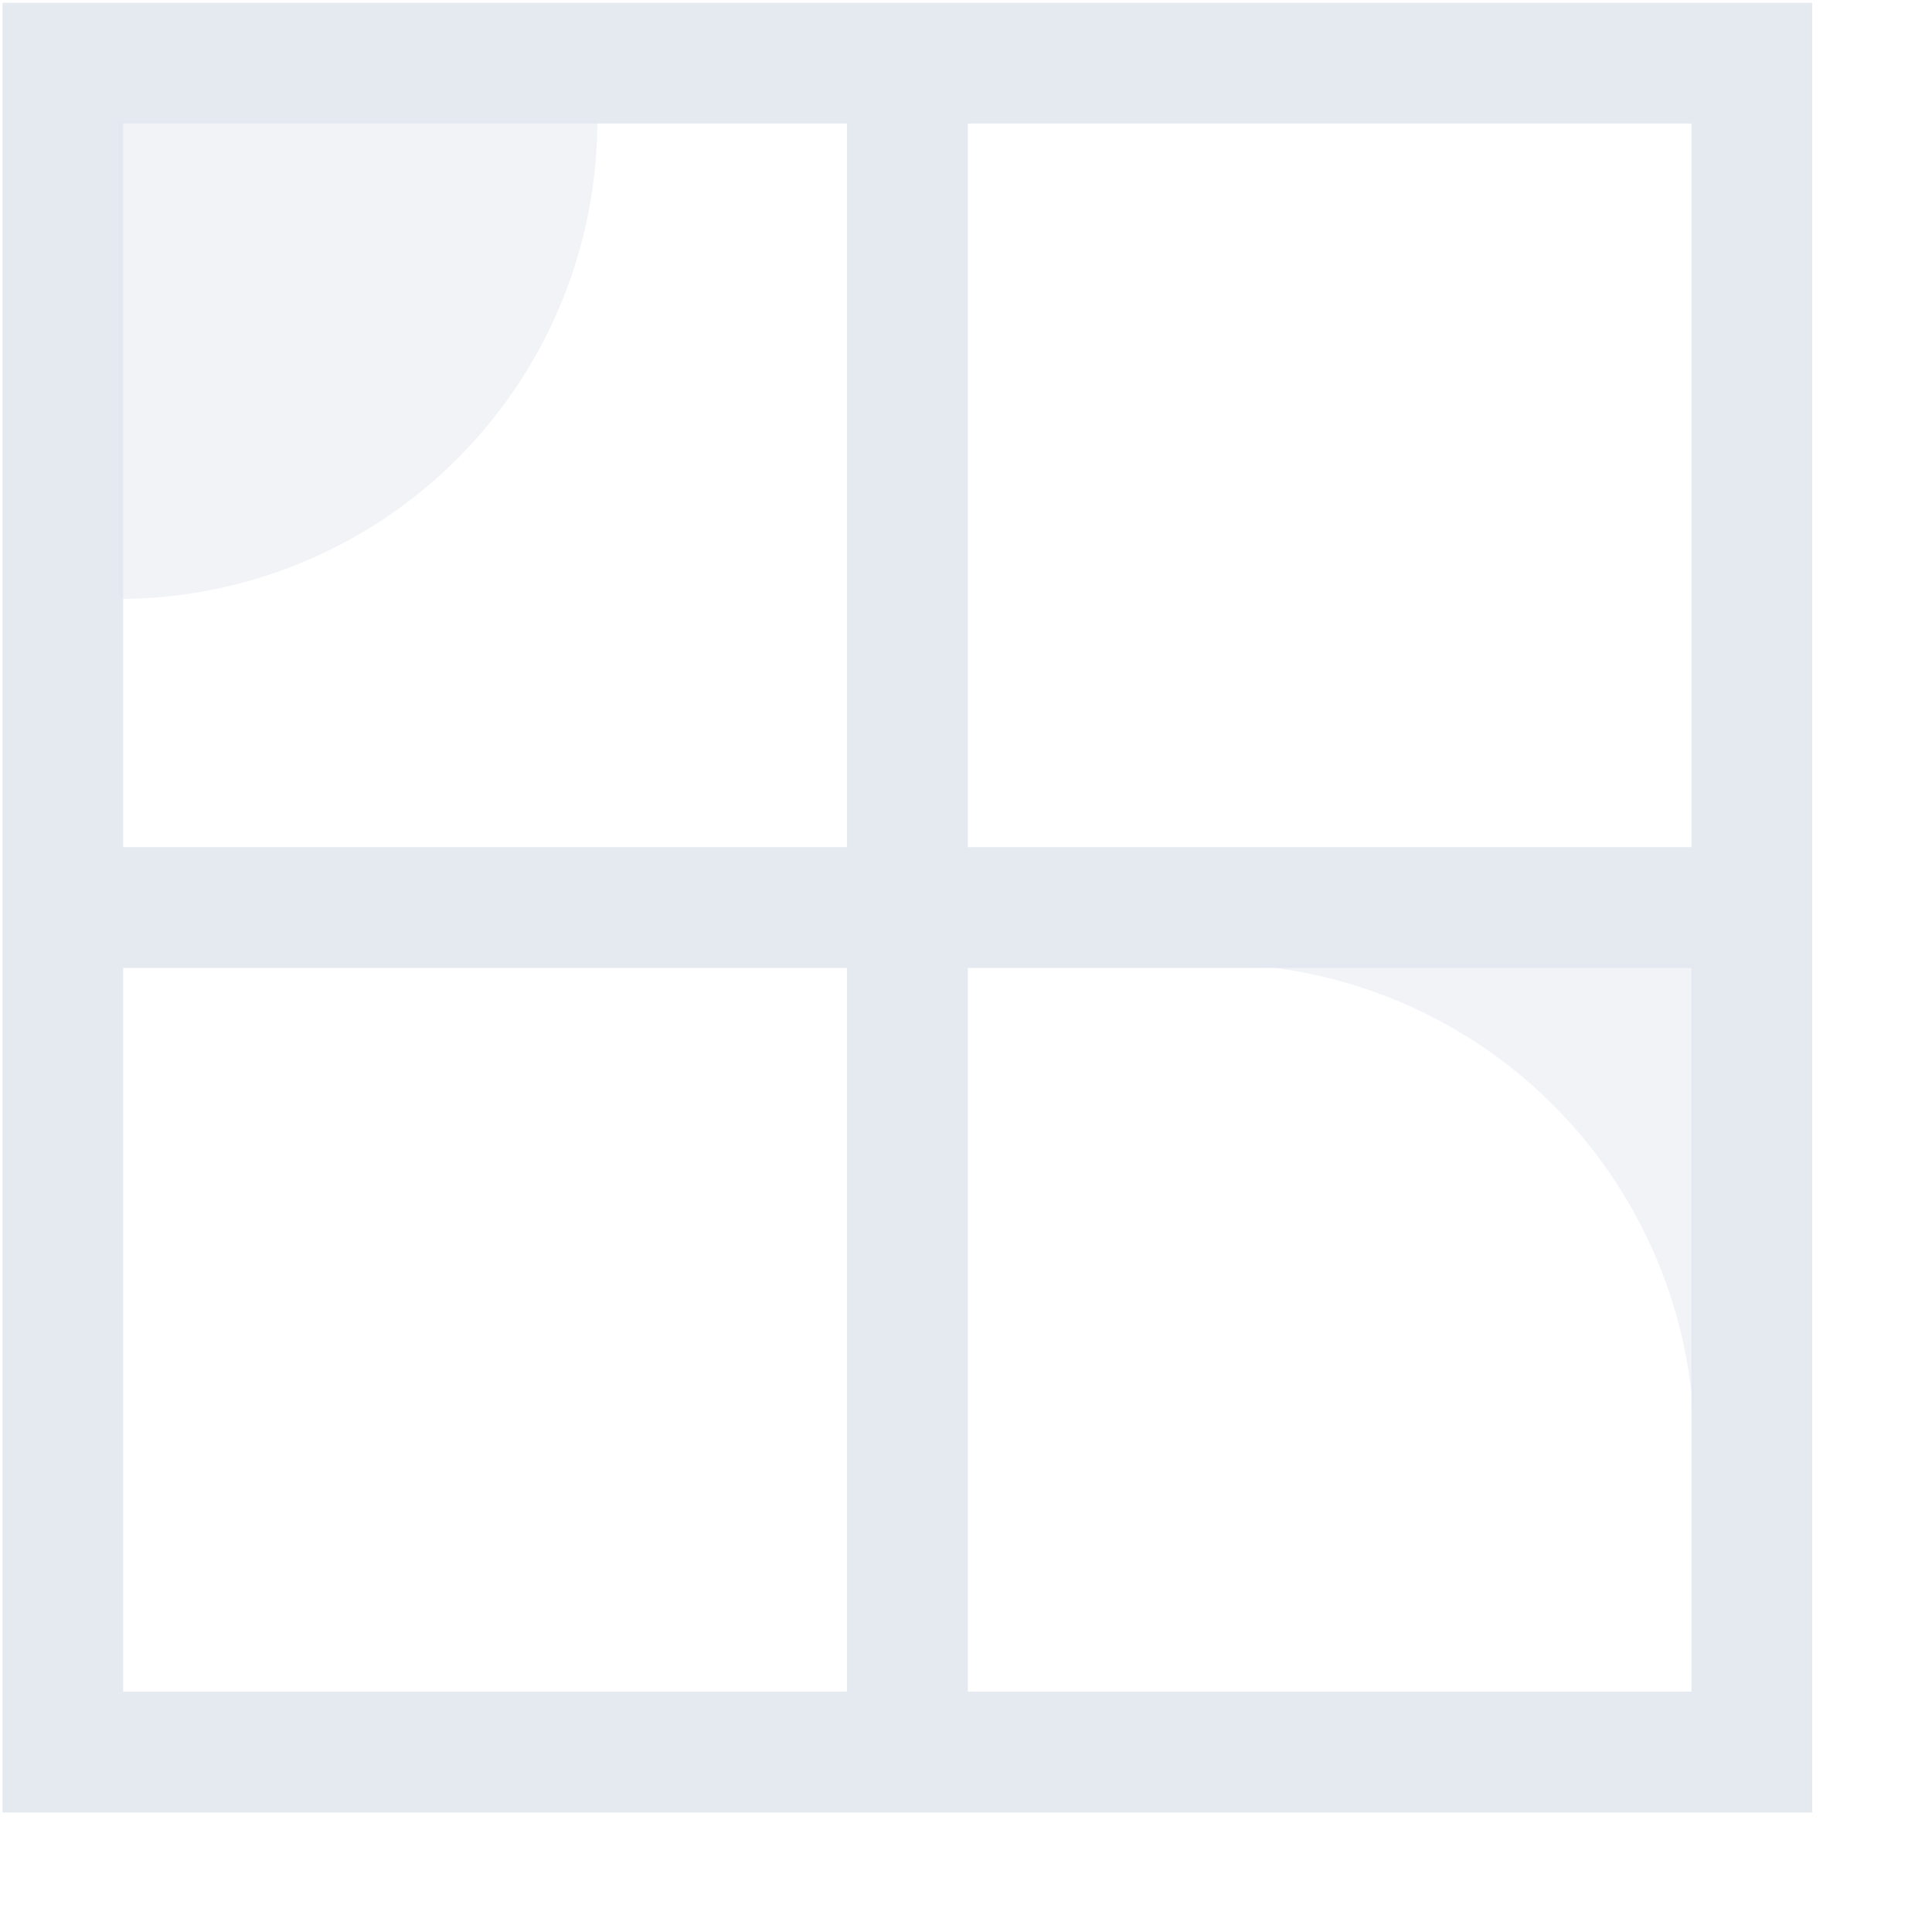 <!--Part of Monotone: https://github.com/sixsixfive/Monotone, released under cc-by-sa_v4-->
<svg viewBox="0 0 16 16" xmlns="http://www.w3.org/2000/svg">
    <g color="#000" fill="#e5e9f0">
        <path d="M.021.023V15.01h14.987V.023H.02zm1 1h12.987V14.01H1.02V1.023z" style="line-height:normal;text-indent:0;text-align:start;text-decoration-line:none;text-decoration-style:solid;text-decoration-color:#000;text-transform:none;block-progression:tb;isolation:auto;mix-blend-mode:normal;marker:none" font-weight="400" font-family="sans-serif" white-space="normal" overflow="visible"/>
        <path d="M7.015.6v13.92h1V.6h-1z" style="line-height:normal;text-indent:0;text-align:start;text-decoration-line:none;text-decoration-style:solid;text-decoration-color:#000;text-transform:none;block-progression:tb;isolation:auto;mix-blend-mode:normal;marker:none" font-weight="400" font-family="sans-serif" white-space="normal" overflow="visible"/>
        <path d="M.642 7.016v1h13.856v-1H.642z" style="line-height:normal;text-indent:0;text-align:start;text-decoration-line:none;text-decoration-style:solid;text-decoration-color:#000;text-transform:none;block-progression:tb;isolation:auto;mix-blend-mode:normal;marker:none" font-weight="400" font-family="sans-serif" white-space="normal" overflow="visible"/>
        <path d="M4.947.999A3.962 3.962 0 0 1 .985 4.96V.999zm5.092 6.983a3.993 3.993 0 0 1 3.993 3.993V7.982z" style="isolation:auto;mix-blend-mode:normal;marker:none" overflow="visible" opacity=".5"/>
    </g>
</svg>
